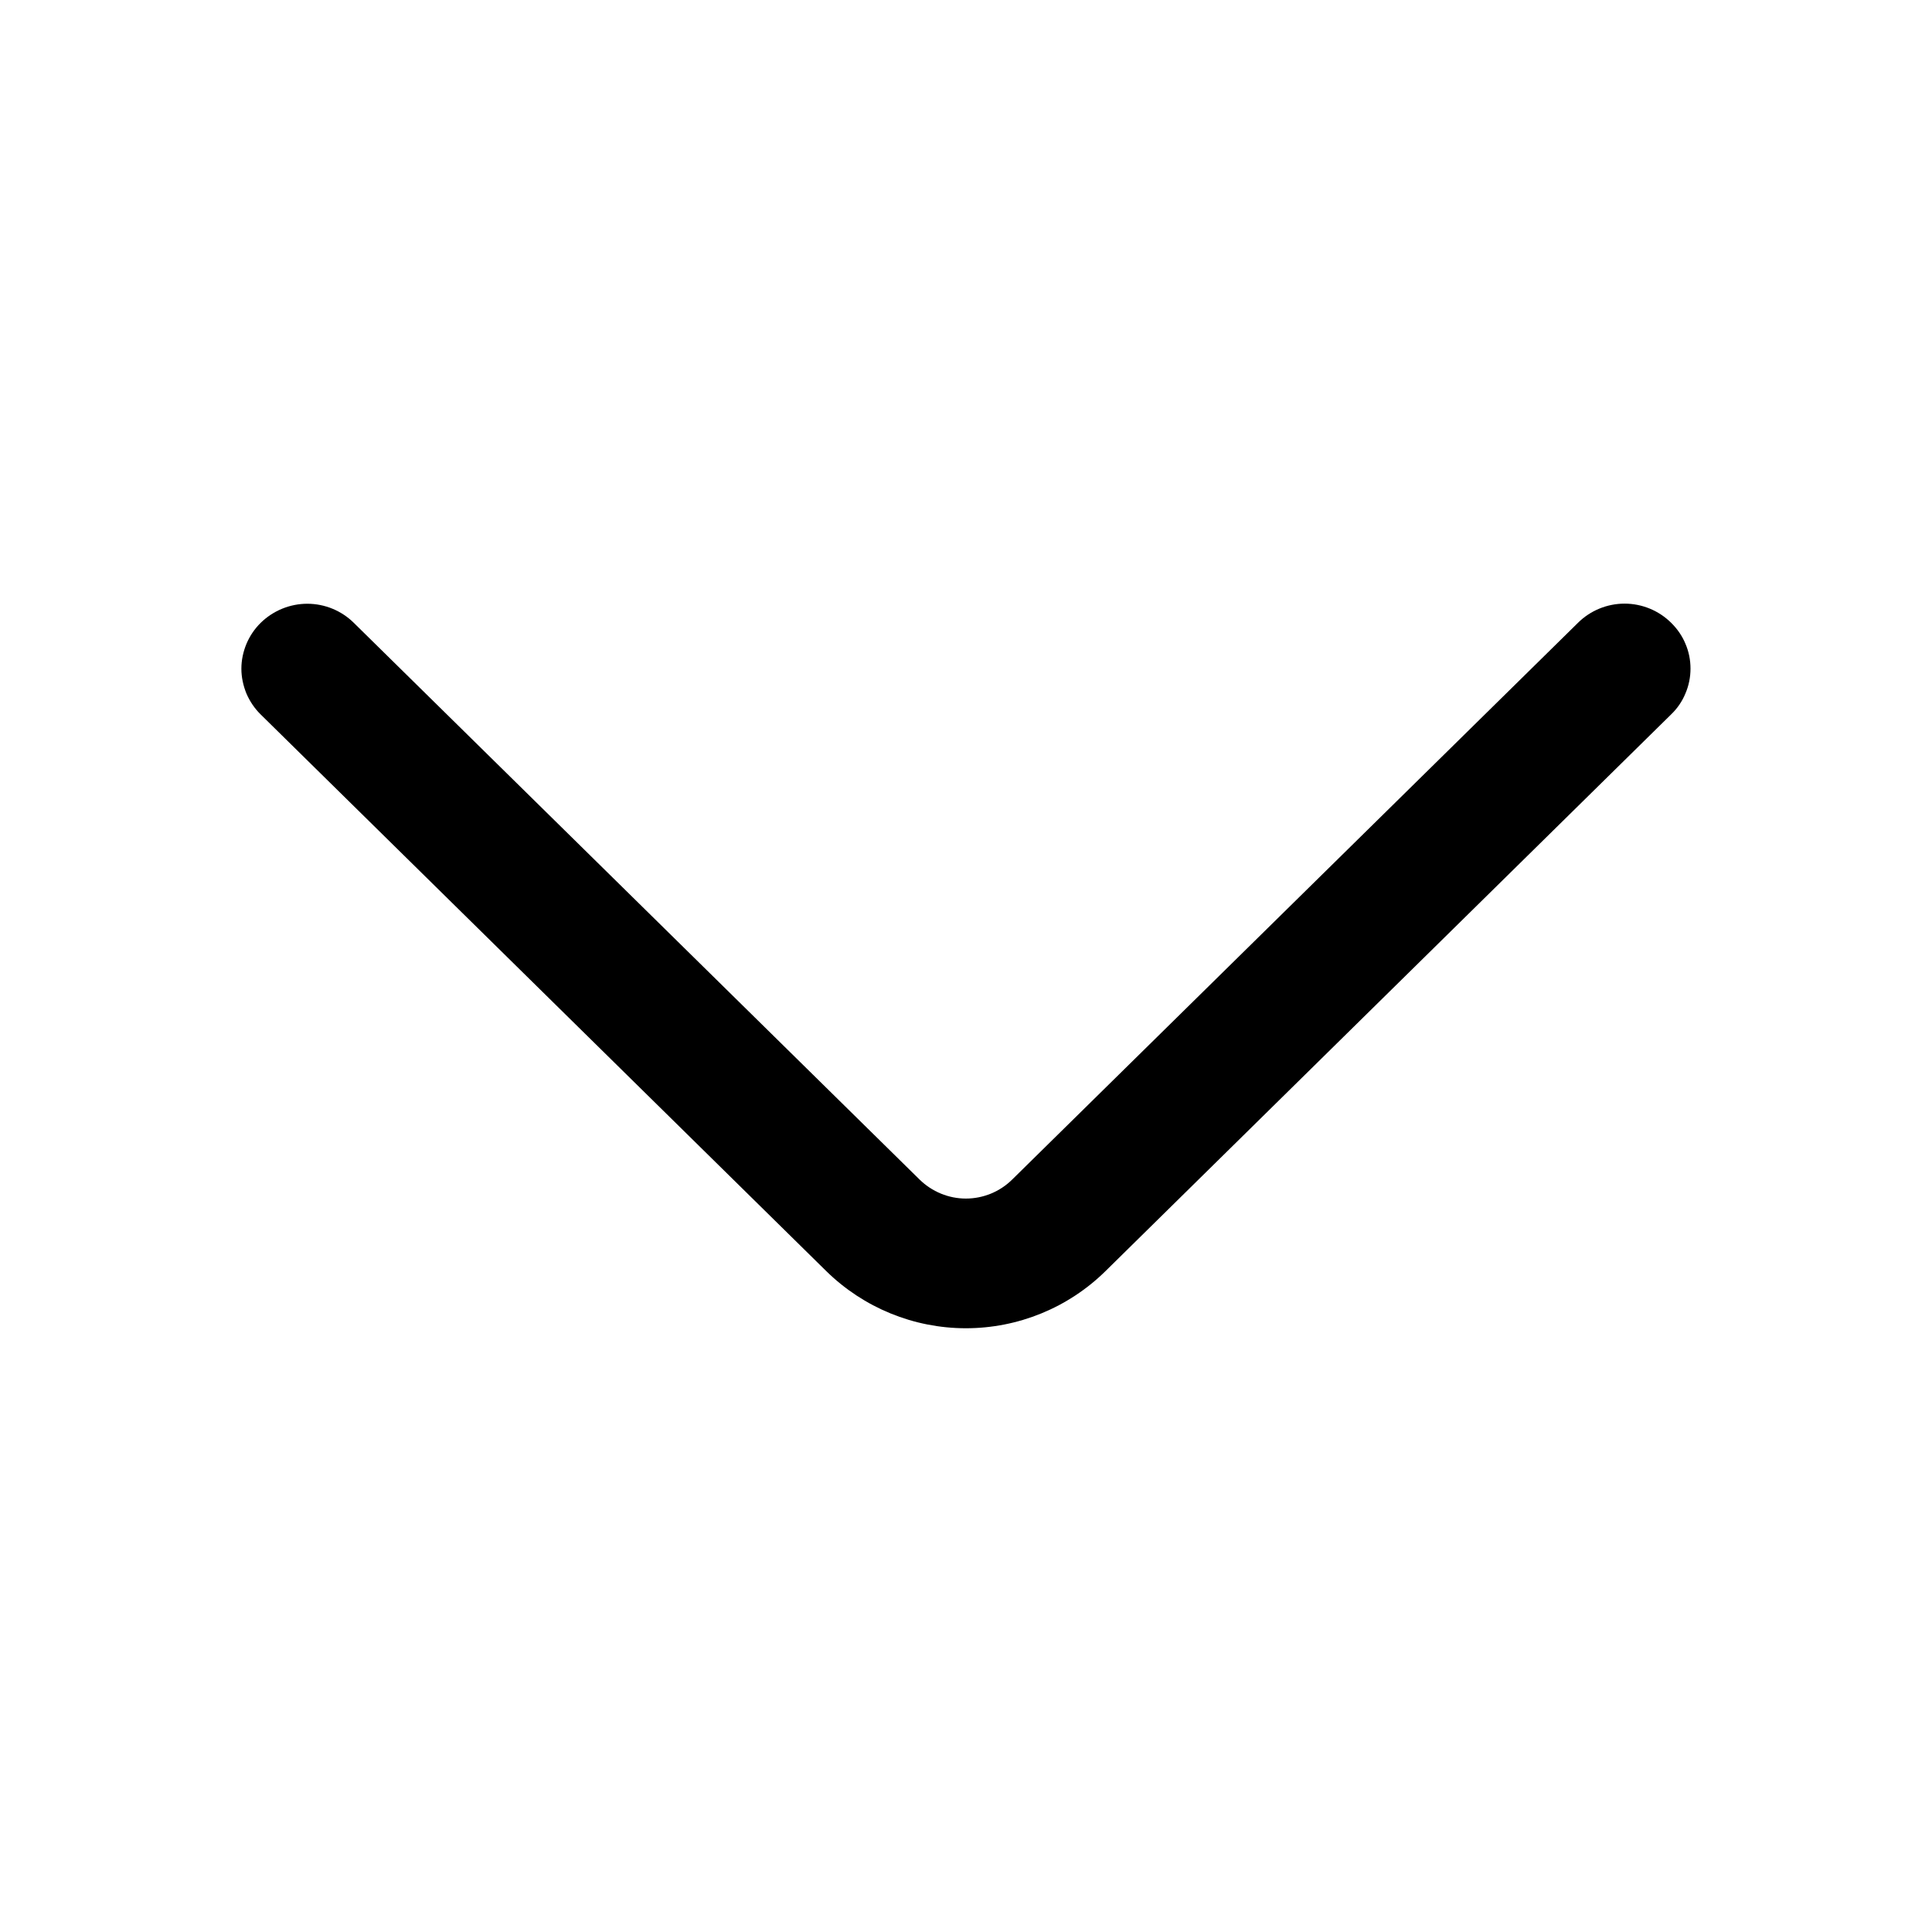 <svg width="16" height="16" viewBox="0 0 16 16" fill="none" xmlns="http://www.w3.org/2000/svg">
<path d="M13.069 5.157L8.383 9.768C8.281 9.869 8.143 9.926 7.999 9.926C7.856 9.926 7.718 9.869 7.615 9.768L2.93 5.158C2.828 5.057 2.689 5 2.545 5C2.401 5 2.262 5.057 2.159 5.158C2.109 5.207 2.069 5.266 2.041 5.332C2.014 5.397 1.999 5.467 1.999 5.538C1.999 5.608 2.014 5.678 2.041 5.744C2.069 5.809 2.109 5.868 2.159 5.917L6.843 10.527C7.152 10.83 7.567 11 7.999 11C8.432 11 8.847 10.83 9.155 10.527L13.839 5.917C13.89 5.868 13.931 5.809 13.958 5.743C13.986 5.678 14 5.608 14 5.537C14 5.466 13.986 5.396 13.958 5.331C13.931 5.266 13.89 5.207 13.839 5.157C13.737 5.056 13.598 4.999 13.454 4.999C13.31 4.999 13.171 5.056 13.069 5.157Z" fill="black"/>
</svg>
